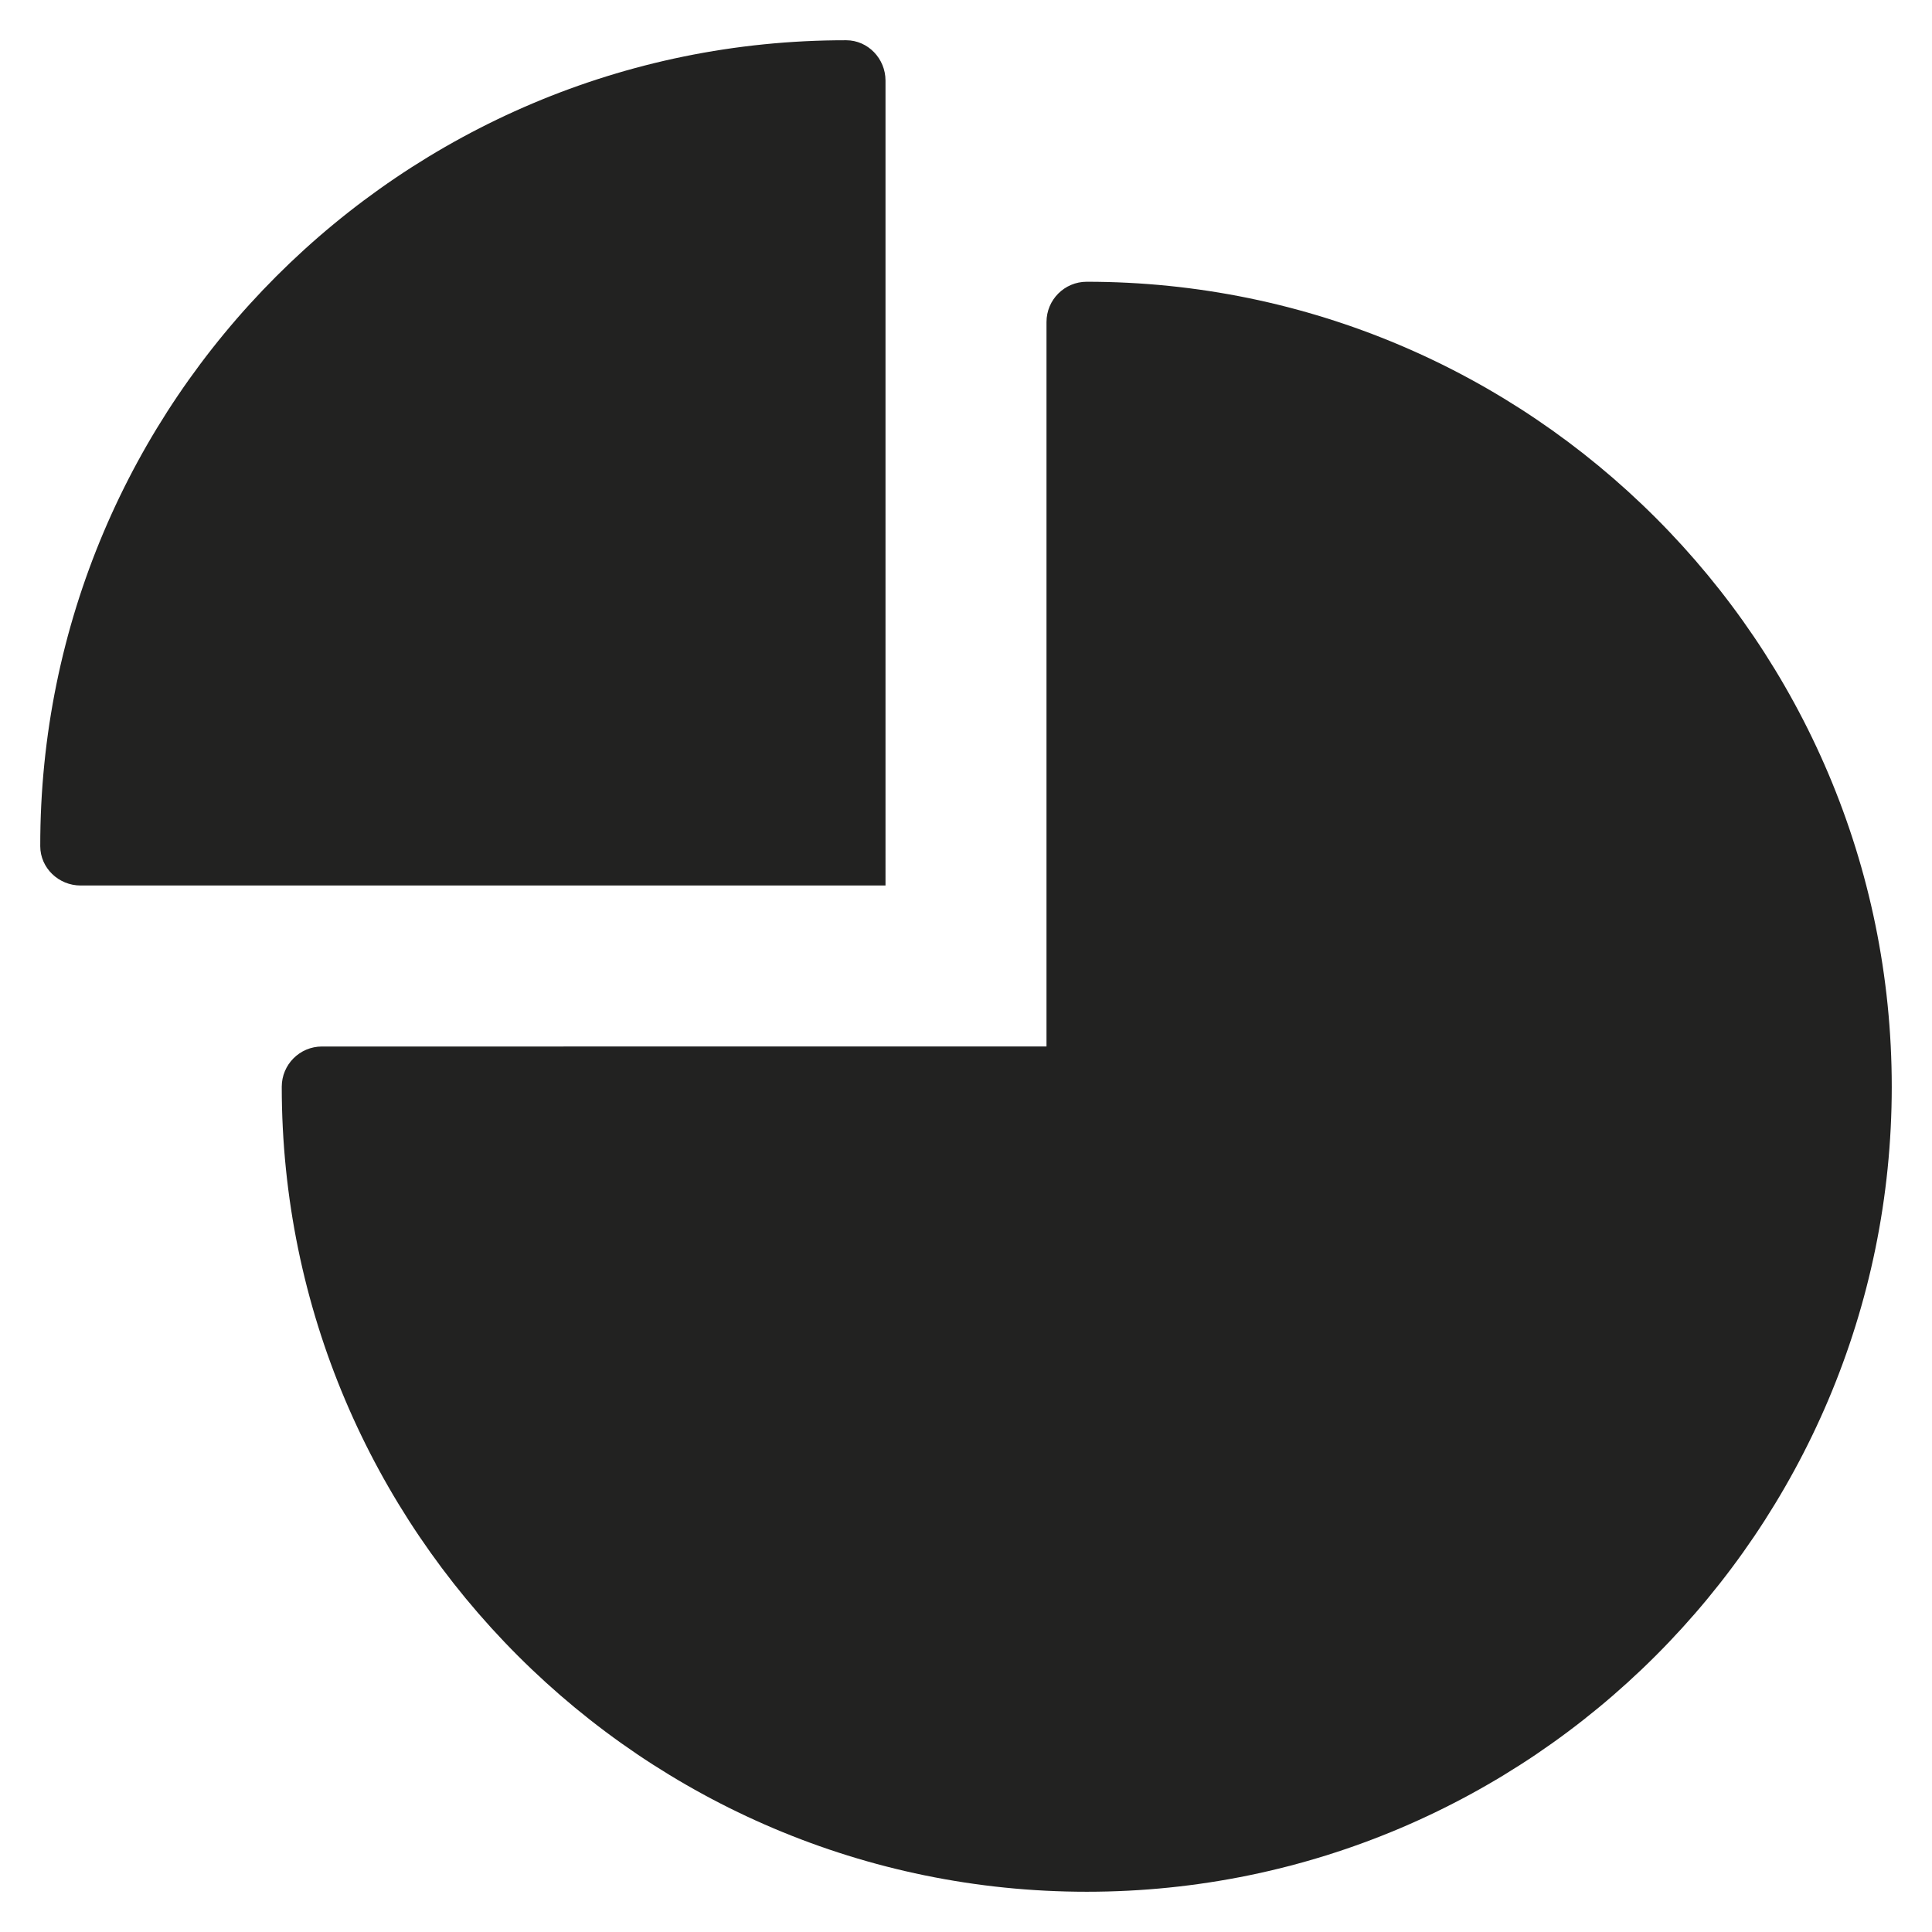 <?xml version="1.0" encoding="utf-8"?>
<!-- Generator: Adobe Illustrator 19.2.1, SVG Export Plug-In . SVG Version: 6.00 Build 0)  -->
<!DOCTYPE svg PUBLIC "-//W3C//DTD SVG 1.1//EN" "http://www.w3.org/Graphics/SVG/1.1/DTD/svg11.dtd">
<svg version="1.1" id="Layer_1" xmlns="http://www.w3.org/2000/svg" xmlns:xlink="http://www.w3.org/1999/xlink" x="0px" y="0px"
	 width="48px" height="48px" viewBox="0 0 48 48" enable-background="new 0 0 48 48" xml:space="preserve">
<path fill="#222221" d="M27,7c-0.553,0-1,0.448-1,1v18H8c-0.553,0-1,0.448-1,1c0,11.028,8.972,20,20,20s20-8.972,20-20
	S38.028,7,27,7z"/>
<path fill="#222221" d="M22,2c0-0.542-0.434-0.999-0.976-1C9.977,0.987,0.987,9.977,1,21.024C1.001,21.566,1.458,22,2,22h20V2z"/>
</svg>
